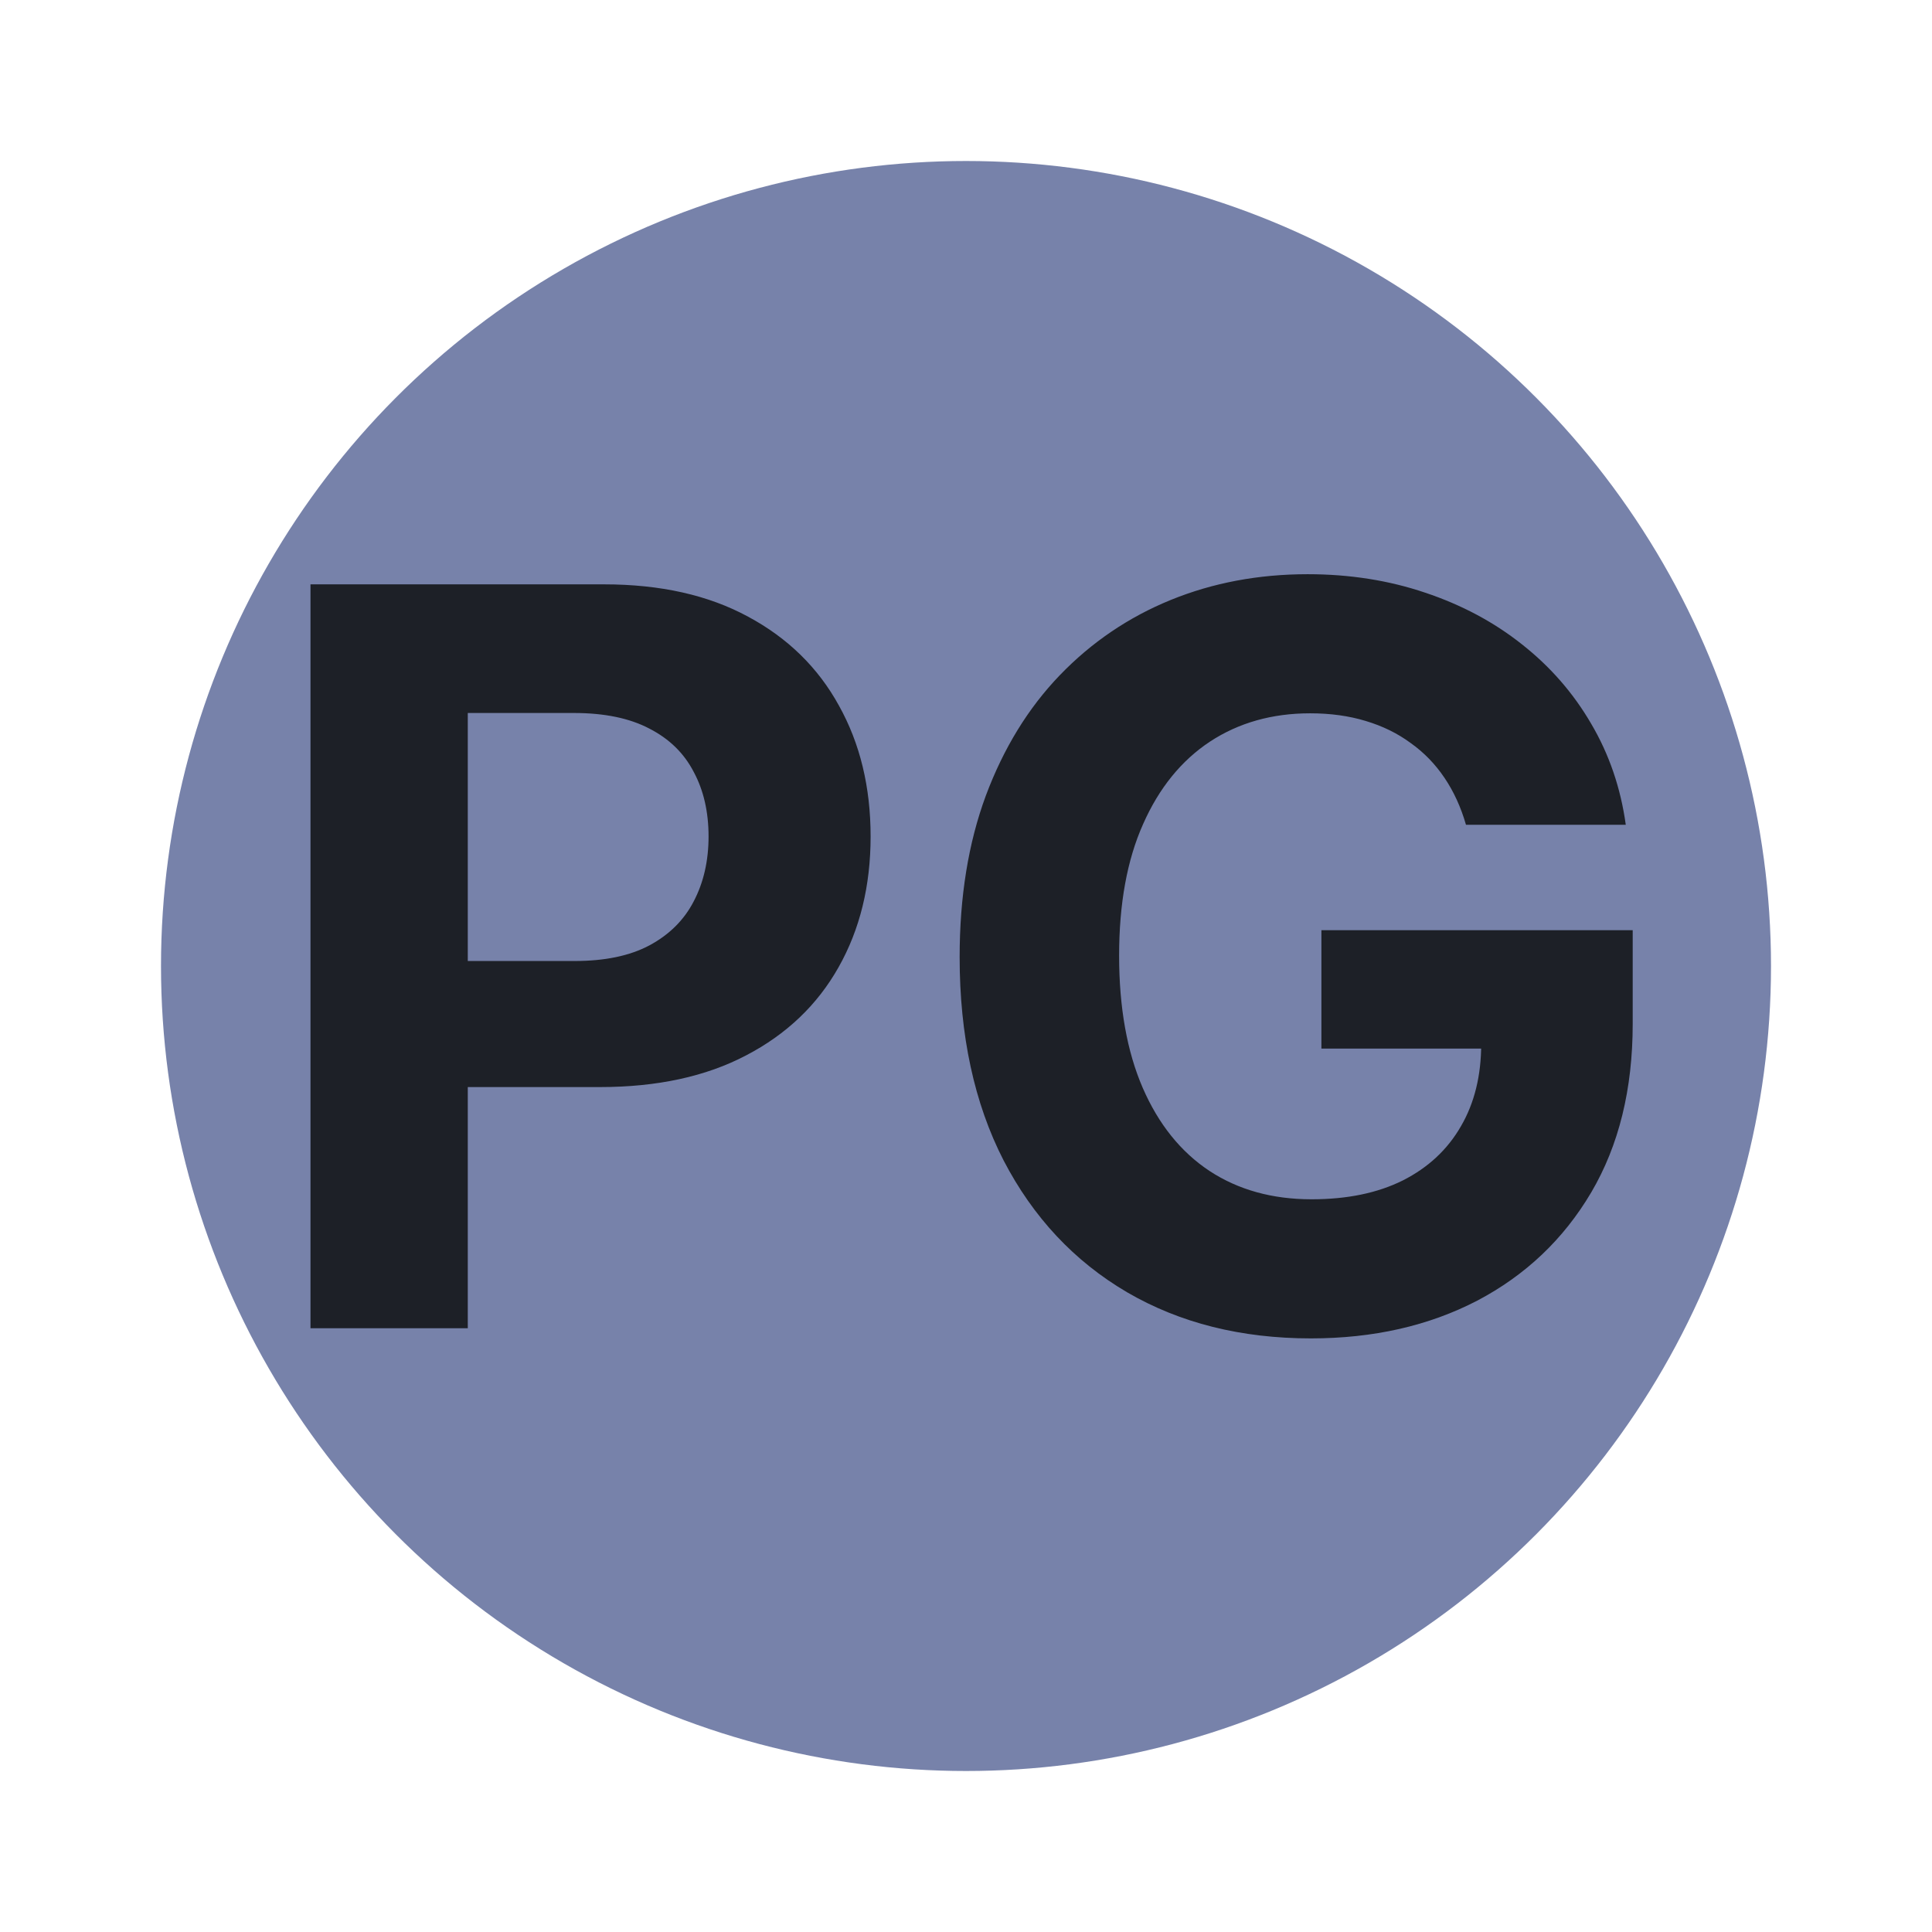 <svg width="24" height="24" viewBox="0 0 24 24" fill="none" xmlns="http://www.w3.org/2000/svg">
<circle cx="12" cy="12" r="10" fill="#7782AA"/>
<path d="M3.857 16.5V7.259H7.503C8.204 7.259 8.801 7.393 9.294 7.661C9.787 7.926 10.163 8.294 10.422 8.766C10.684 9.236 10.815 9.777 10.815 10.391C10.815 11.004 10.682 11.546 10.417 12.015C10.153 12.484 9.769 12.85 9.267 13.111C8.768 13.373 8.163 13.504 7.453 13.504H5.129V11.938H7.137C7.513 11.938 7.823 11.874 8.067 11.744C8.313 11.612 8.497 11.43 8.617 11.198C8.74 10.964 8.802 10.694 8.802 10.391C8.802 10.084 8.74 9.816 8.617 9.588C8.497 9.356 8.313 9.177 8.067 9.051C7.82 8.921 7.507 8.857 7.128 8.857H5.811V16.5H3.857ZM18.211 10.246C18.148 10.027 18.059 9.833 17.945 9.664C17.83 9.493 17.69 9.348 17.525 9.231C17.363 9.111 17.176 9.019 16.965 8.956C16.758 8.893 16.528 8.861 16.275 8.861C15.803 8.861 15.388 8.978 15.03 9.213C14.675 9.448 14.398 9.789 14.2 10.237C14.001 10.682 13.902 11.227 13.902 11.871C13.902 12.514 14 13.062 14.195 13.513C14.391 13.964 14.667 14.309 15.025 14.546C15.383 14.781 15.806 14.898 16.293 14.898C16.735 14.898 17.113 14.82 17.426 14.664C17.742 14.504 17.982 14.28 18.148 13.991C18.316 13.703 18.4 13.361 18.4 12.967L18.797 13.026H16.415V11.555H20.282V12.719C20.282 13.531 20.11 14.229 19.767 14.812C19.424 15.393 18.952 15.841 18.351 16.157C17.749 16.47 17.06 16.626 16.284 16.626C15.418 16.626 14.657 16.435 14.001 16.053C13.345 15.668 12.834 15.122 12.467 14.415C12.103 13.706 11.921 12.863 11.921 11.889C11.921 11.14 12.029 10.472 12.246 9.885C12.466 9.296 12.772 8.796 13.166 8.387C13.56 7.978 14.019 7.667 14.543 7.453C15.066 7.24 15.633 7.133 16.244 7.133C16.767 7.133 17.254 7.21 17.706 7.363C18.157 7.514 18.557 7.727 18.906 8.004C19.258 8.281 19.545 8.61 19.767 8.992C19.99 9.371 20.133 9.789 20.196 10.246H18.211Z" fill="#1D2027"/>
</svg>
